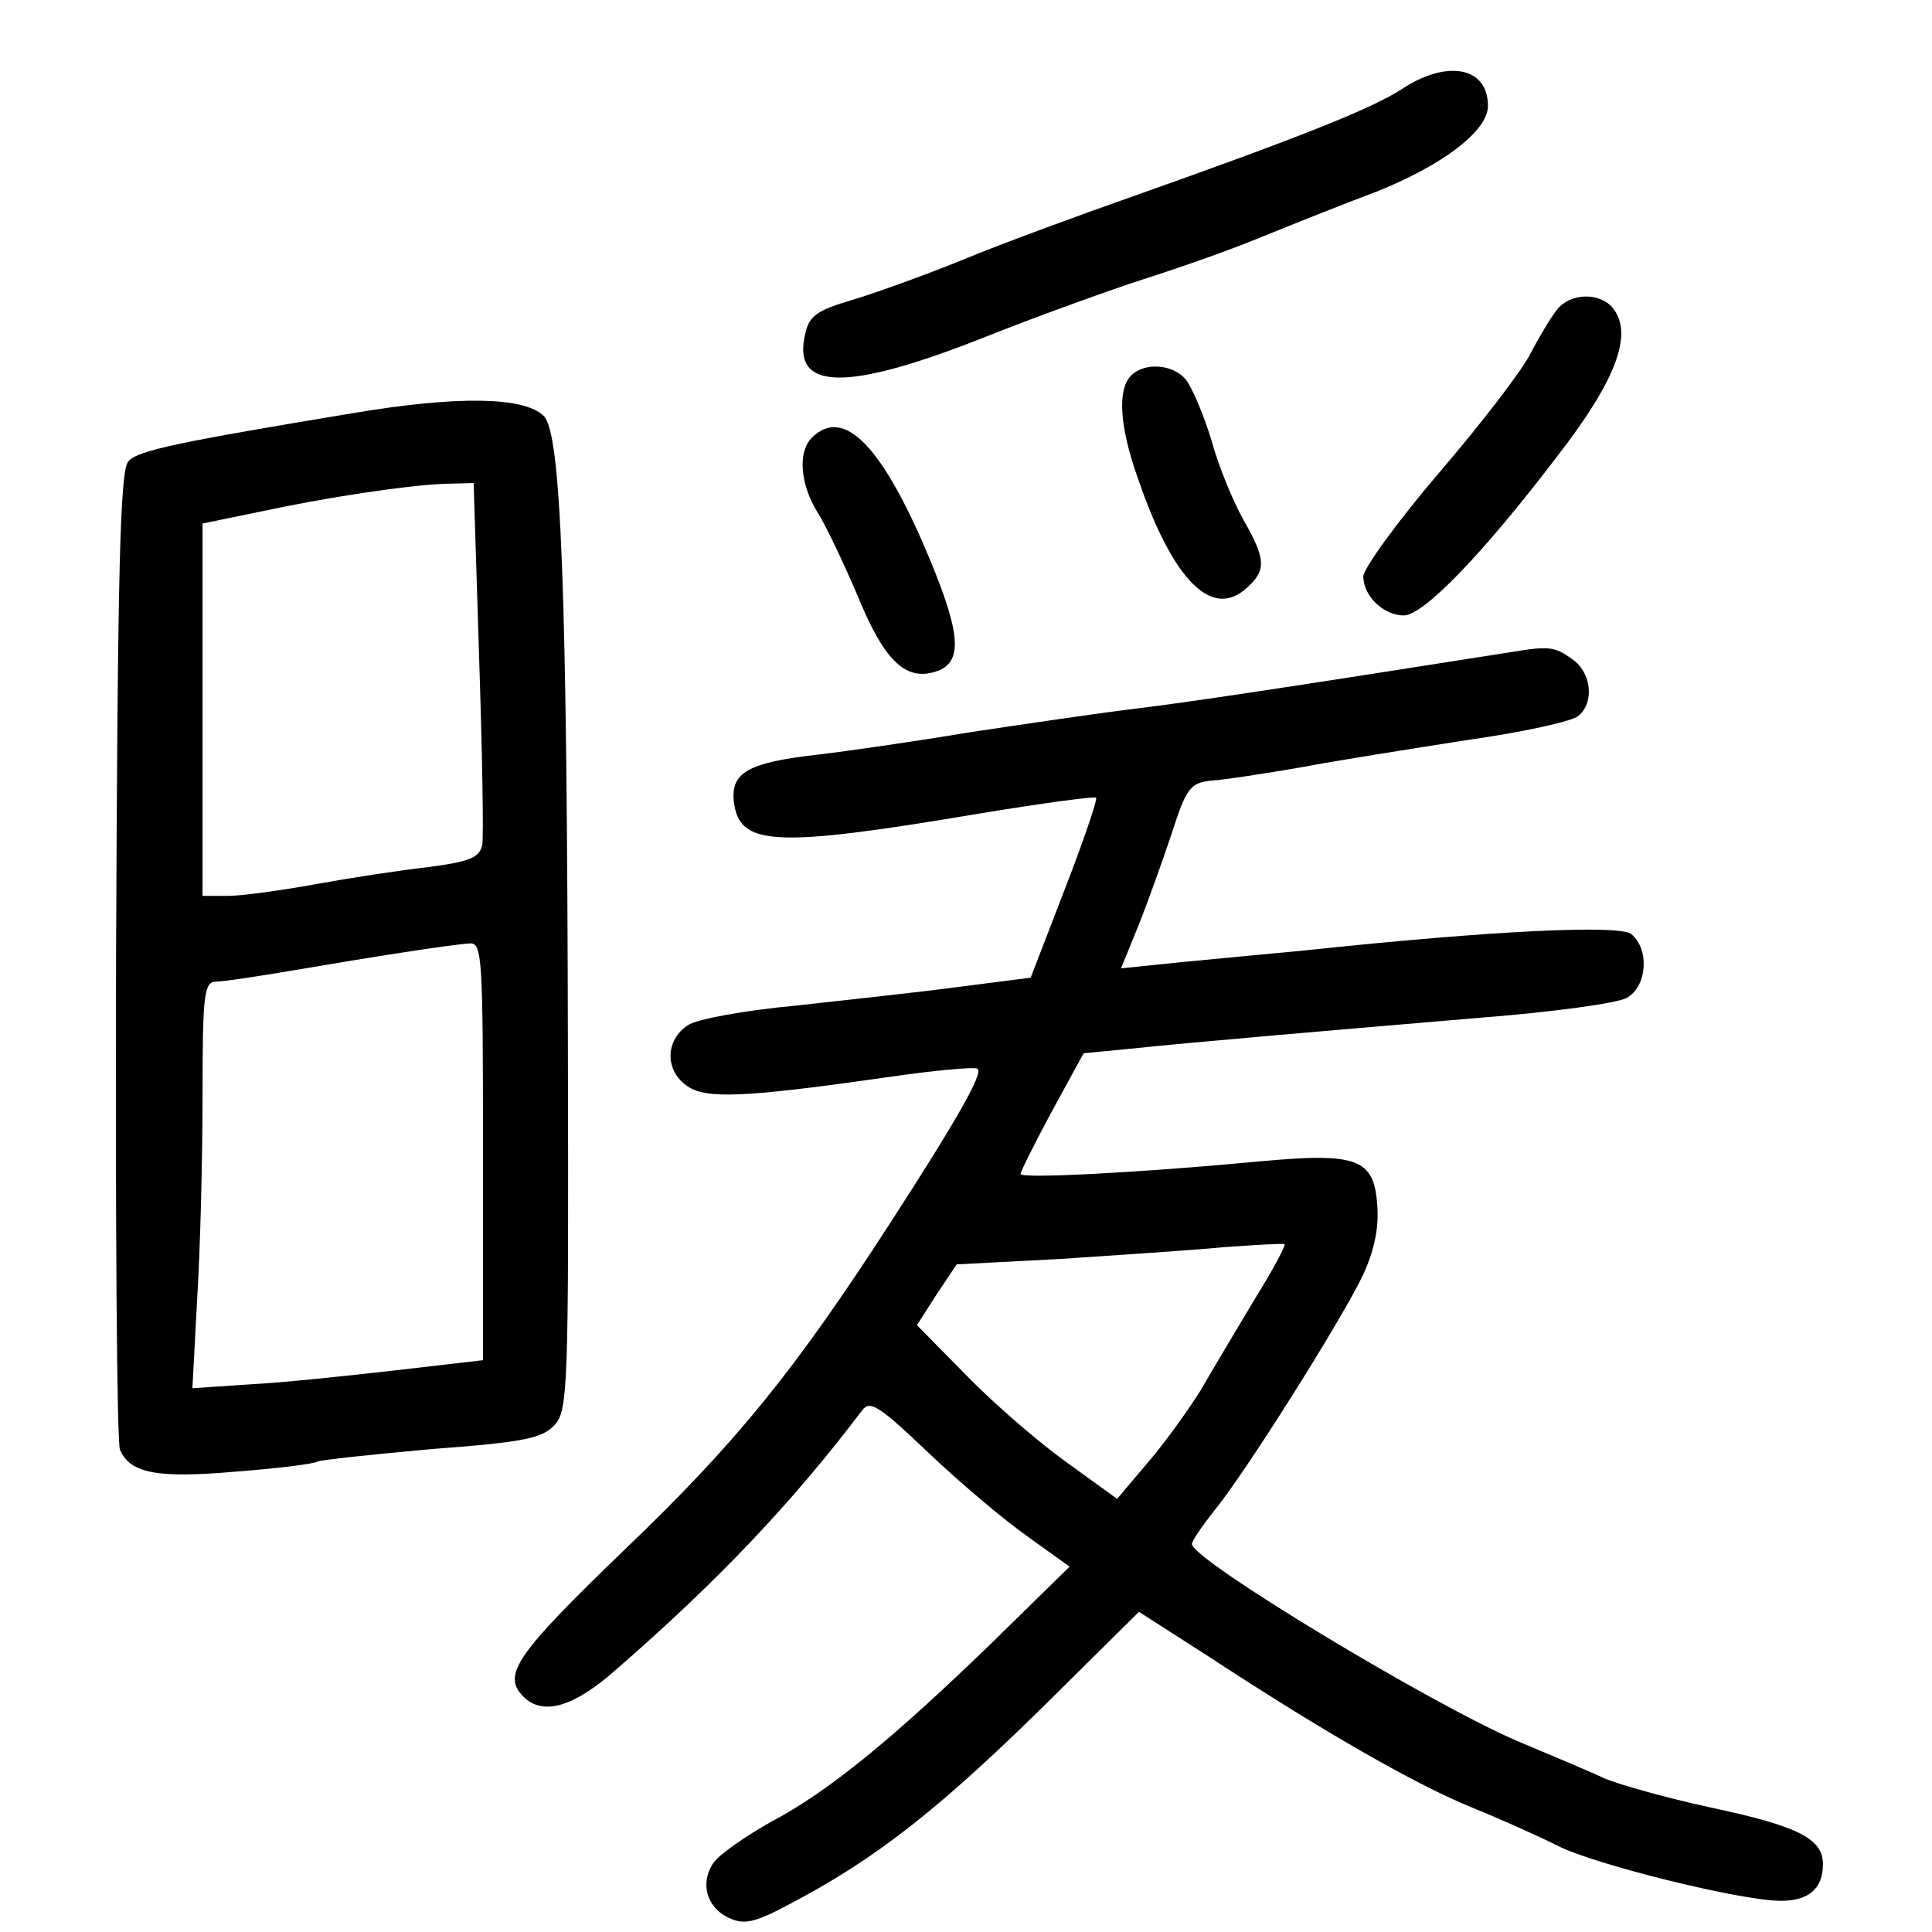 <?xml version="1.0" standalone="no"?>
<!DOCTYPE svg PUBLIC "-//W3C//DTD SVG 20010904//EN"
 "http://www.w3.org/TR/2001/REC-SVG-20010904/DTD/svg10.dtd">
<svg version="1.0" xmlns="http://www.w3.org/2000/svg"
 width="248pt" height="248pt" viewBox="0 0 248 248"
 preserveAspectRatio="xMidYMid meet">
<g transform="translate(0,248) scale(0.1,-0.1)"
fill="#000000" stroke="none">
<path d="M1800 2366 c-38 -25 -131 -62 -340 -136 -74 -26 -175 -63 -223 -83
-49 -20 -113 -43 -143 -52 -44 -13 -55 -20 -60 -42 -19 -75 51 -77 232 -5 73
29 163 61 200 73 38 12 105 35 149 53 44 18 112 45 152 60 85 34 143 78 143
110 0 50 -52 60 -110 22z"/>
<path d="M1999 2083 c-8 -10 -23 -35 -34 -56 -10 -21 -63 -90 -117 -153 -54
-63 -98 -124 -98 -134 0 -25 26 -50 52 -50 25 0 101 78 199 207 74 96 96 155
69 188 -17 20 -54 19 -71 -2z"/>
<path d="M1452 1998 c-18 -18 -15 -66 9 -133 45 -131 95 -180 139 -140 26 23
25 37 -4 88 -13 23 -32 69 -41 102 -10 33 -25 68 -33 78 -17 20 -53 22 -70 5z"/>
<path d="M455 1950 c-223 -37 -278 -48 -290 -62 -11 -10 -14 -140 -16 -633 -1
-341 1 -627 5 -636 13 -30 47 -37 149 -28 53 4 101 10 105 13 4 2 70 9 147 16
121 9 142 14 158 32 16 19 17 55 16 472 -1 609 -9 800 -31 822 -25 25 -111 26
-243 4z m160 -313 c4 -122 6 -232 4 -242 -4 -16 -16 -21 -69 -28 -36 -4 -101
-14 -145 -22 -44 -8 -95 -15 -112 -15 l-33 0 0 239 0 239 73 15 c88 19 189 34
238 36 l37 1 7 -223z m5 -635 l0 -268 -112 -13 c-62 -7 -146 -16 -187 -18
l-74 -5 6 113 c4 63 7 180 7 262 0 133 2 147 18 147 9 0 55 7 102 15 94 16
195 32 223 34 16 1 17 -18 17 -267z"/>
<path d="M1042 1918 c-18 -18 -15 -59 7 -95 11 -17 34 -66 52 -108 33 -81 60
-108 97 -98 38 10 37 45 -4 144 -61 147 -111 198 -152 157z"/>
<path d="M1940 1643 c-292 -46 -411 -64 -485 -73 -49 -6 -144 -20 -210 -30
-66 -11 -155 -24 -198 -29 -87 -10 -109 -23 -105 -60 7 -57 50 -60 317 -15 79
13 146 22 148 20 2 -2 -16 -55 -40 -117 l-44 -114 -94 -12 c-52 -7 -146 -17
-209 -24 -64 -6 -125 -17 -137 -25 -29 -19 -30 -58 -1 -78 24 -17 73 -15 255
11 62 9 115 14 118 11 7 -6 -25 -63 -113 -199 -123 -190 -197 -281 -340 -418
-140 -135 -158 -161 -130 -189 25 -25 65 -13 119 35 129 112 226 214 316 333
10 13 22 5 85 -55 41 -39 98 -87 128 -108 l53 -38 -99 -97 c-129 -125 -211
-192 -285 -231 -32 -18 -65 -41 -73 -52 -18 -26 -9 -58 20 -71 19 -9 33 -6 76
17 113 59 196 124 346 273 l104 103 92 -59 c148 -97 264 -163 335 -192 37 -15
86 -37 110 -49 46 -24 236 -71 287 -71 36 0 54 16 54 47 0 33 -32 49 -145 73
-55 12 -116 29 -135 37 -19 9 -69 30 -112 48 -112 48 -418 233 -418 253 0 4
13 23 28 42 39 47 163 244 191 302 15 32 21 61 19 90 -4 61 -25 69 -153 57
-160 -15 -305 -22 -305 -16 0 3 18 39 40 80 l41 75 62 6 c86 9 263 24 452 40
88 7 170 18 183 25 26 14 30 62 6 82 -15 12 -175 5 -419 -21 -44 -4 -115 -11
-158 -15 l-78 -8 22 54 c12 30 31 83 43 119 19 59 24 65 51 68 17 1 68 9 115
17 47 9 143 24 213 35 71 10 135 24 143 31 21 17 17 56 -8 73 -22 16 -30 17
-78 9z m-329 -830 c-22 -37 -54 -90 -70 -118 -17 -27 -48 -70 -69 -94 l-38
-45 -65 47 c-35 25 -93 75 -128 111 l-64 65 25 39 26 39 134 7 c73 5 167 11
208 15 41 3 77 5 79 4 2 -1 -15 -33 -38 -70z"/>
</g>
</svg>
